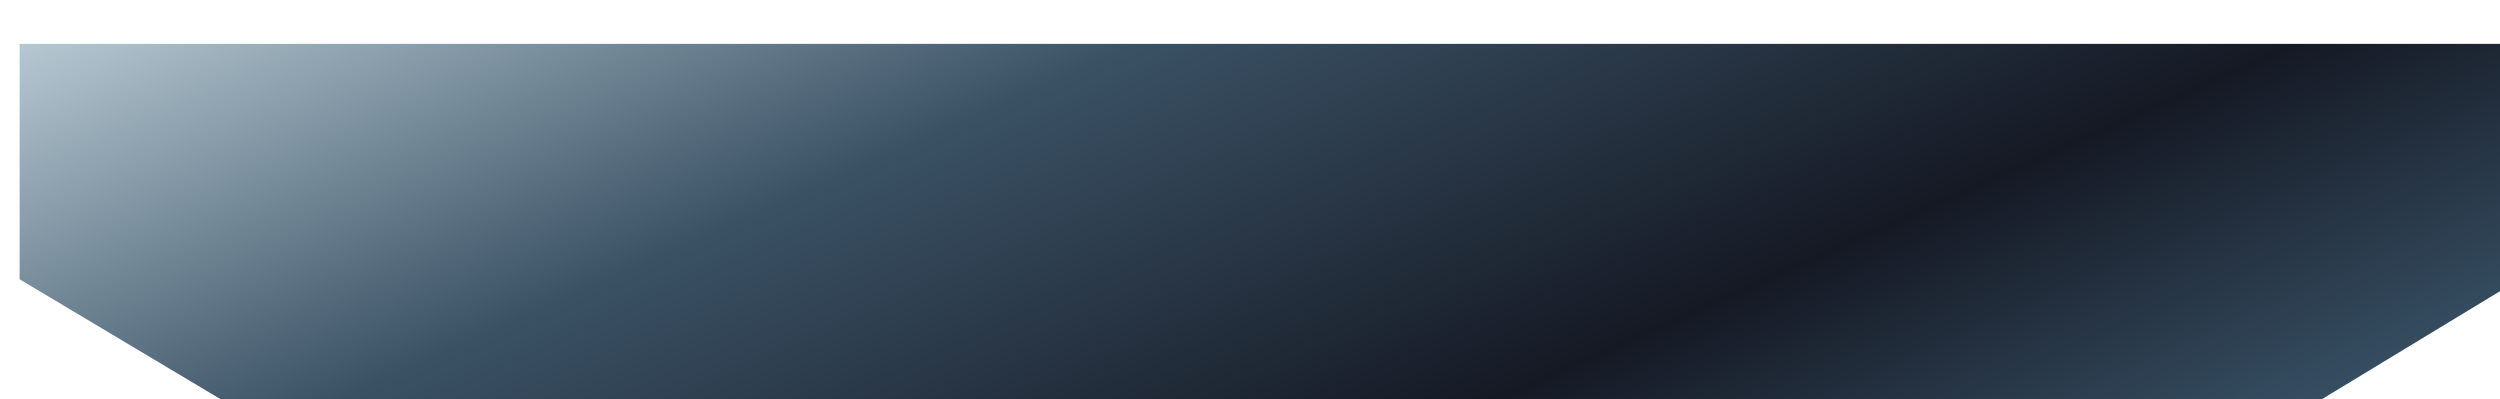 <svg width="382" height="61" viewBox="0 0 382 61" fill="none" xmlns="http://www.w3.org/2000/svg">
<g style="mix-blend-mode:color-dodge" filter="url(#filter0_ii_7723_64922)">
<path d="M0 0.698H382V36.676L342.376 60.697H40.26L0 36.676V0.698Z" fill="url(#paint0_linear_7723_64922)"/>
</g>
<defs>
<filter id="filter0_ii_7723_64922" x="0" y="0.698" width="384" height="63.999" filterUnits="userSpaceOnUse" color-interpolation-filters="sRGB">
<feFlood flood-opacity="0" result="BackgroundImageFix"/>
<feBlend mode="normal" in="SourceGraphic" in2="BackgroundImageFix" result="shape"/>
<feColorMatrix in="SourceAlpha" type="matrix" values="0 0 0 0 0 0 0 0 0 0 0 0 0 0 0 0 0 0 127 0" result="hardAlpha"/>
<feOffset dx="1" dy="2"/>
<feGaussianBlur stdDeviation="1"/>
<feComposite in2="hardAlpha" operator="arithmetic" k2="-1" k3="1"/>
<feColorMatrix type="matrix" values="0 0 0 0 0.065 0 0 0 0 0.074 0 0 0 0 0.1 0 0 0 1 0"/>
<feBlend mode="normal" in2="shape" result="effect1_innerShadow_7723_64922"/>
<feColorMatrix in="SourceAlpha" type="matrix" values="0 0 0 0 0 0 0 0 0 0 0 0 0 0 0 0 0 0 127 0" result="hardAlpha"/>
<feOffset dx="2" dy="4"/>
<feGaussianBlur stdDeviation="8"/>
<feComposite in2="hardAlpha" operator="arithmetic" k2="-1" k3="1"/>
<feColorMatrix type="matrix" values="0 0 0 0 0.065 0 0 0 0 0.074 0 0 0 0 0.1 0 0 0 0.8 0"/>
<feBlend mode="normal" in2="effect1_innerShadow_7723_64922" result="effect2_innerShadow_7723_64922"/>
</filter>
<linearGradient id="paint0_linear_7723_64922" x1="122.73" y1="-62.103" x2="230.743" y2="180.812" gradientUnits="userSpaceOnUse">
<stop stop-color="#C3D5DE"/>
<stop offset="0.29" stop-color="#3A5164"/>
<stop offset="0.56" stop-color="#151924"/>
<stop offset="0.82" stop-color="#426178"/>
<stop offset="1" stop-color="#DFE9EE"/>
</linearGradient>
</defs>
</svg>
